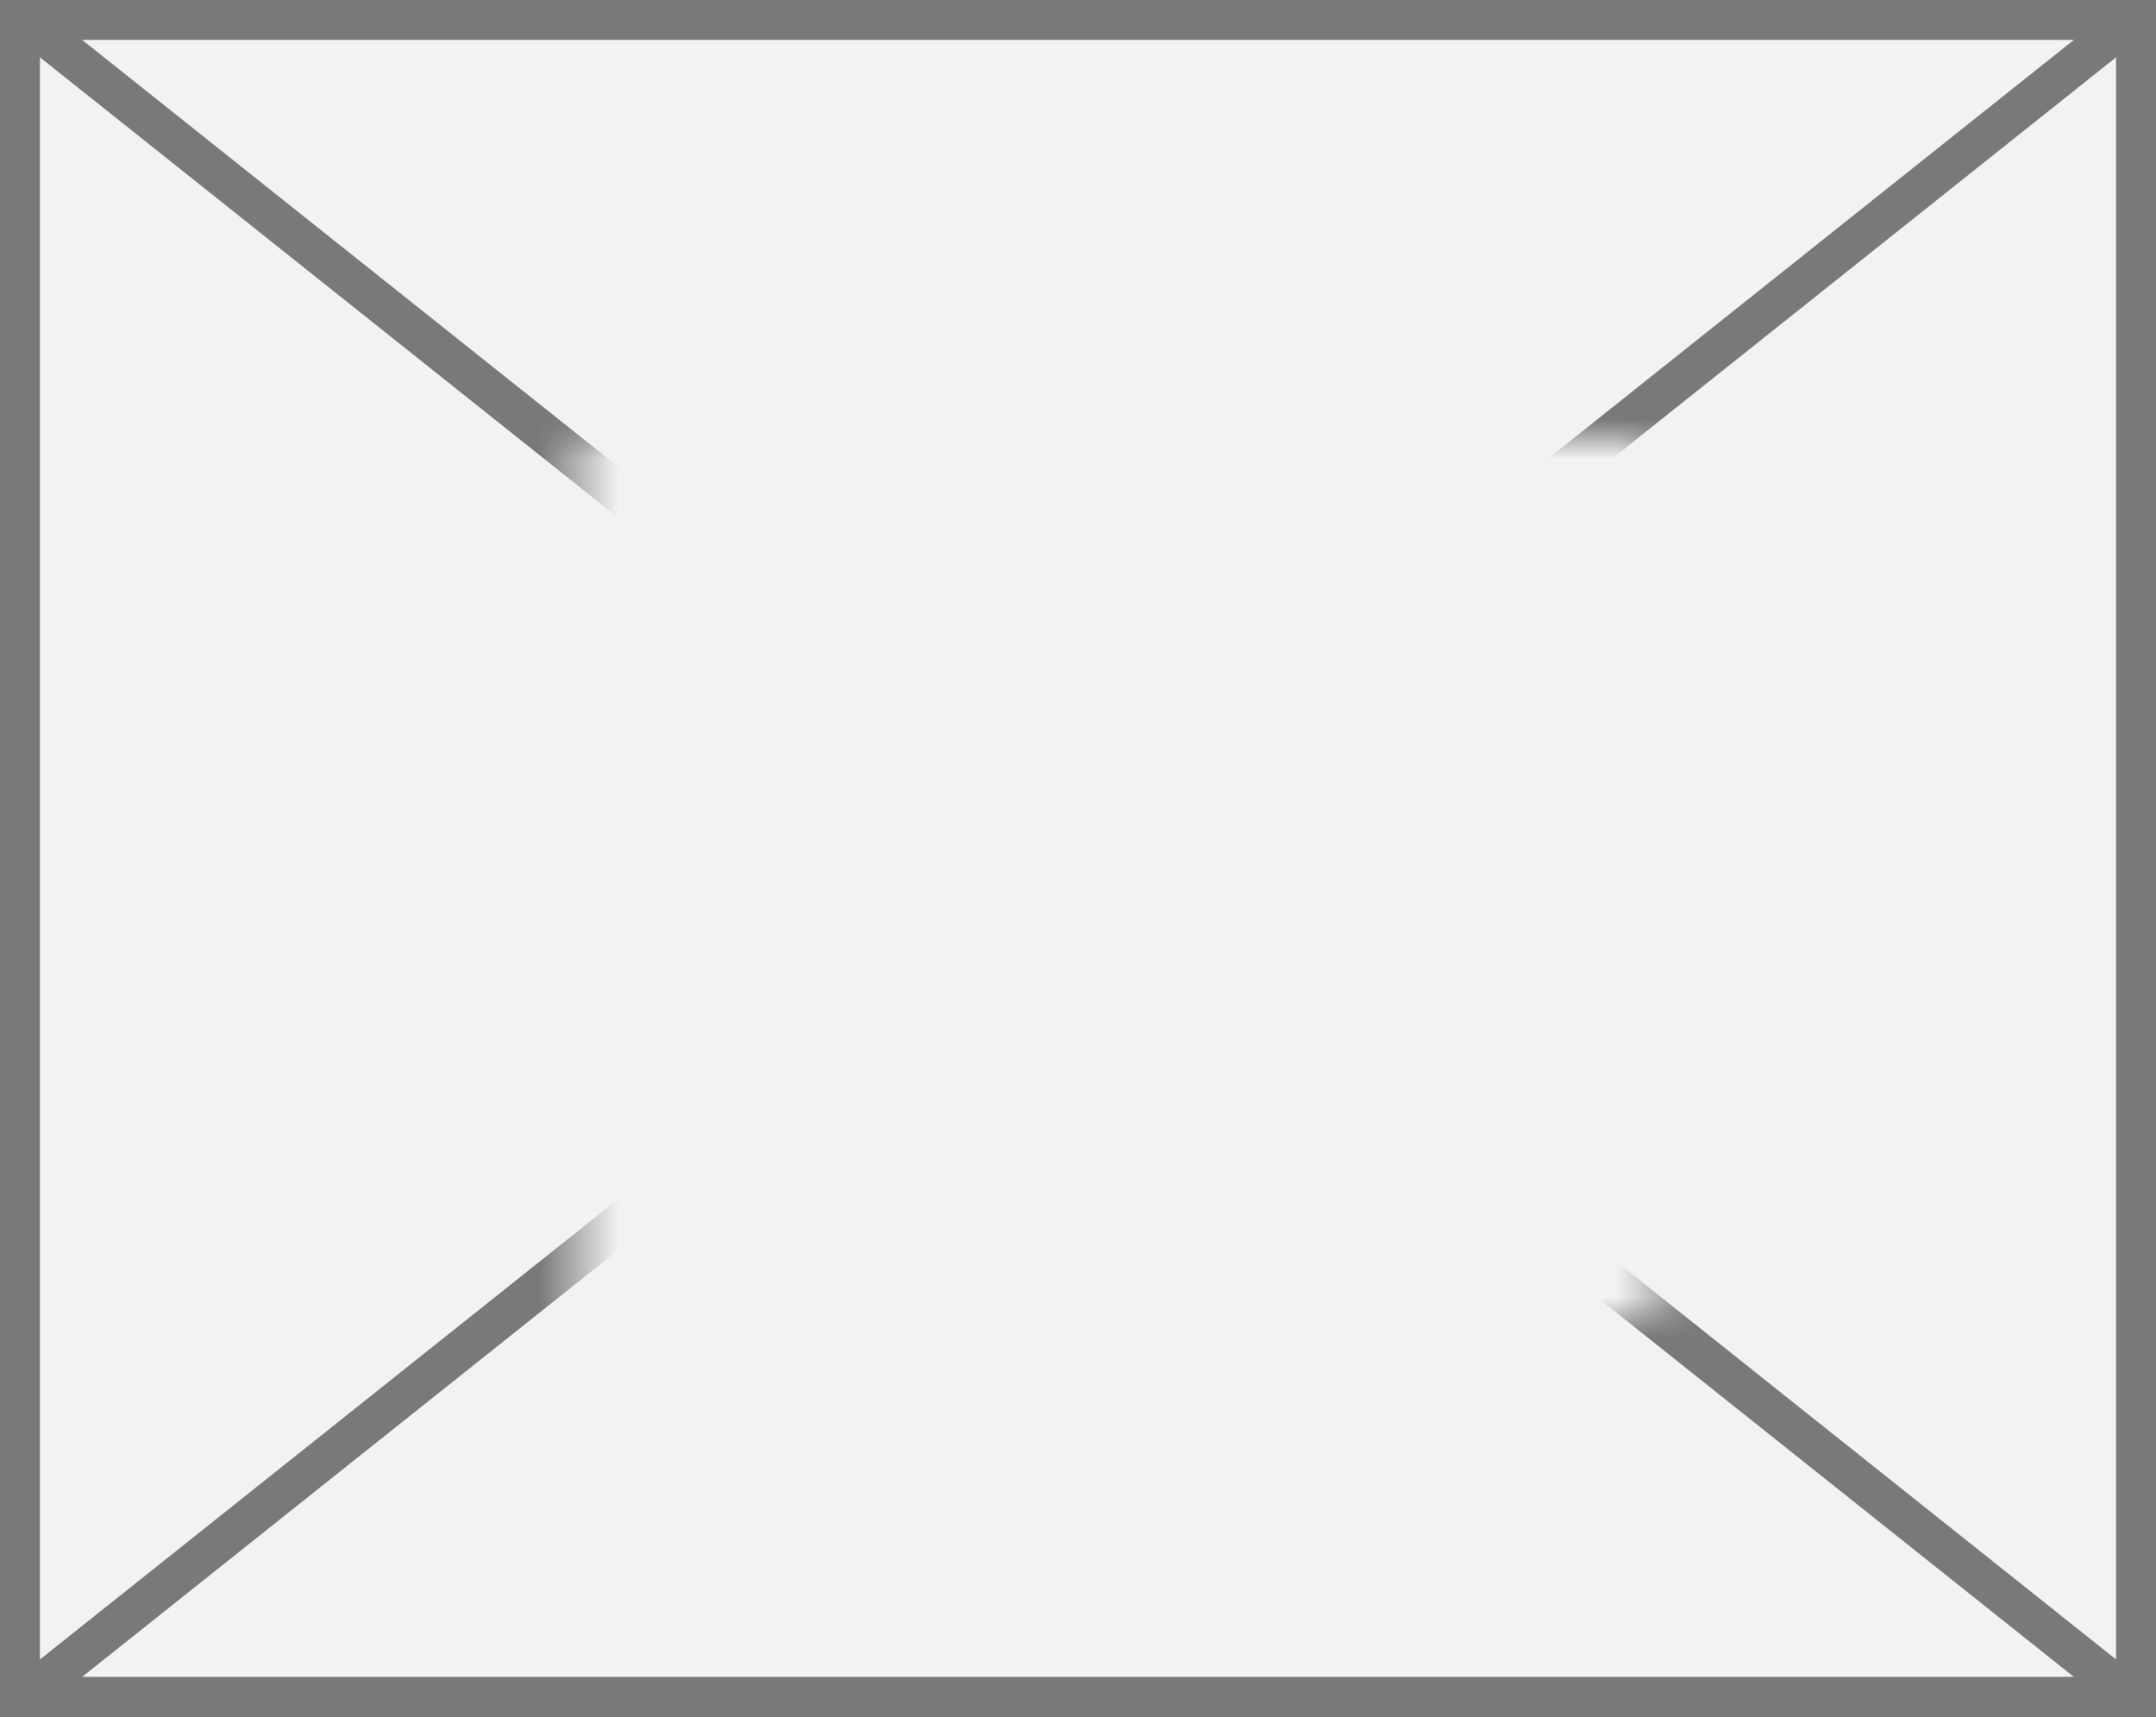 ﻿<?xml version="1.0" encoding="utf-8"?>
<svg version="1.1" xmlns:xlink="http://www.w3.org/1999/xlink" width="54px" height="43px" xmlns="http://www.w3.org/2000/svg">
  <rect width="100%" height="100%" fill="#333333" stroke="none"/>
  <defs>
    <mask fill="white" id="clip341">
      <path d="M 1815.5 184  L 1842.5 184  L 1842.5 206  L 1815.5 206  Z M 1801 173  L 1855 173  L 1855 216  L 1801 216  Z " fill-rule="evenodd" />
    </mask>
  </defs>
  <g transform="matrix(1 0 0 1 -1801 -173 )">
    <path d="M 1801.5 173.5  L 1854.5 173.5  L 1854.5 215.5  L 1801.5 215.5  L 1801.5 173.5  Z " fill-rule="nonzero" fill="#f2f2f2" stroke="none" />
    <path d="M 1801.5 173.5  L 1854.5 173.5  L 1854.5 215.5  L 1801.5 215.5  L 1801.5 173.5  Z " stroke-width="1" stroke="#797979" fill="none" />
    <path d="M 1801.491 173.391  L 1854.509 215.609  M 1854.509 173.391  L 1801.491 215.609  " stroke-width="1" stroke="#797979" fill="none" mask="url(#clip341)" />
  </g>
</svg>